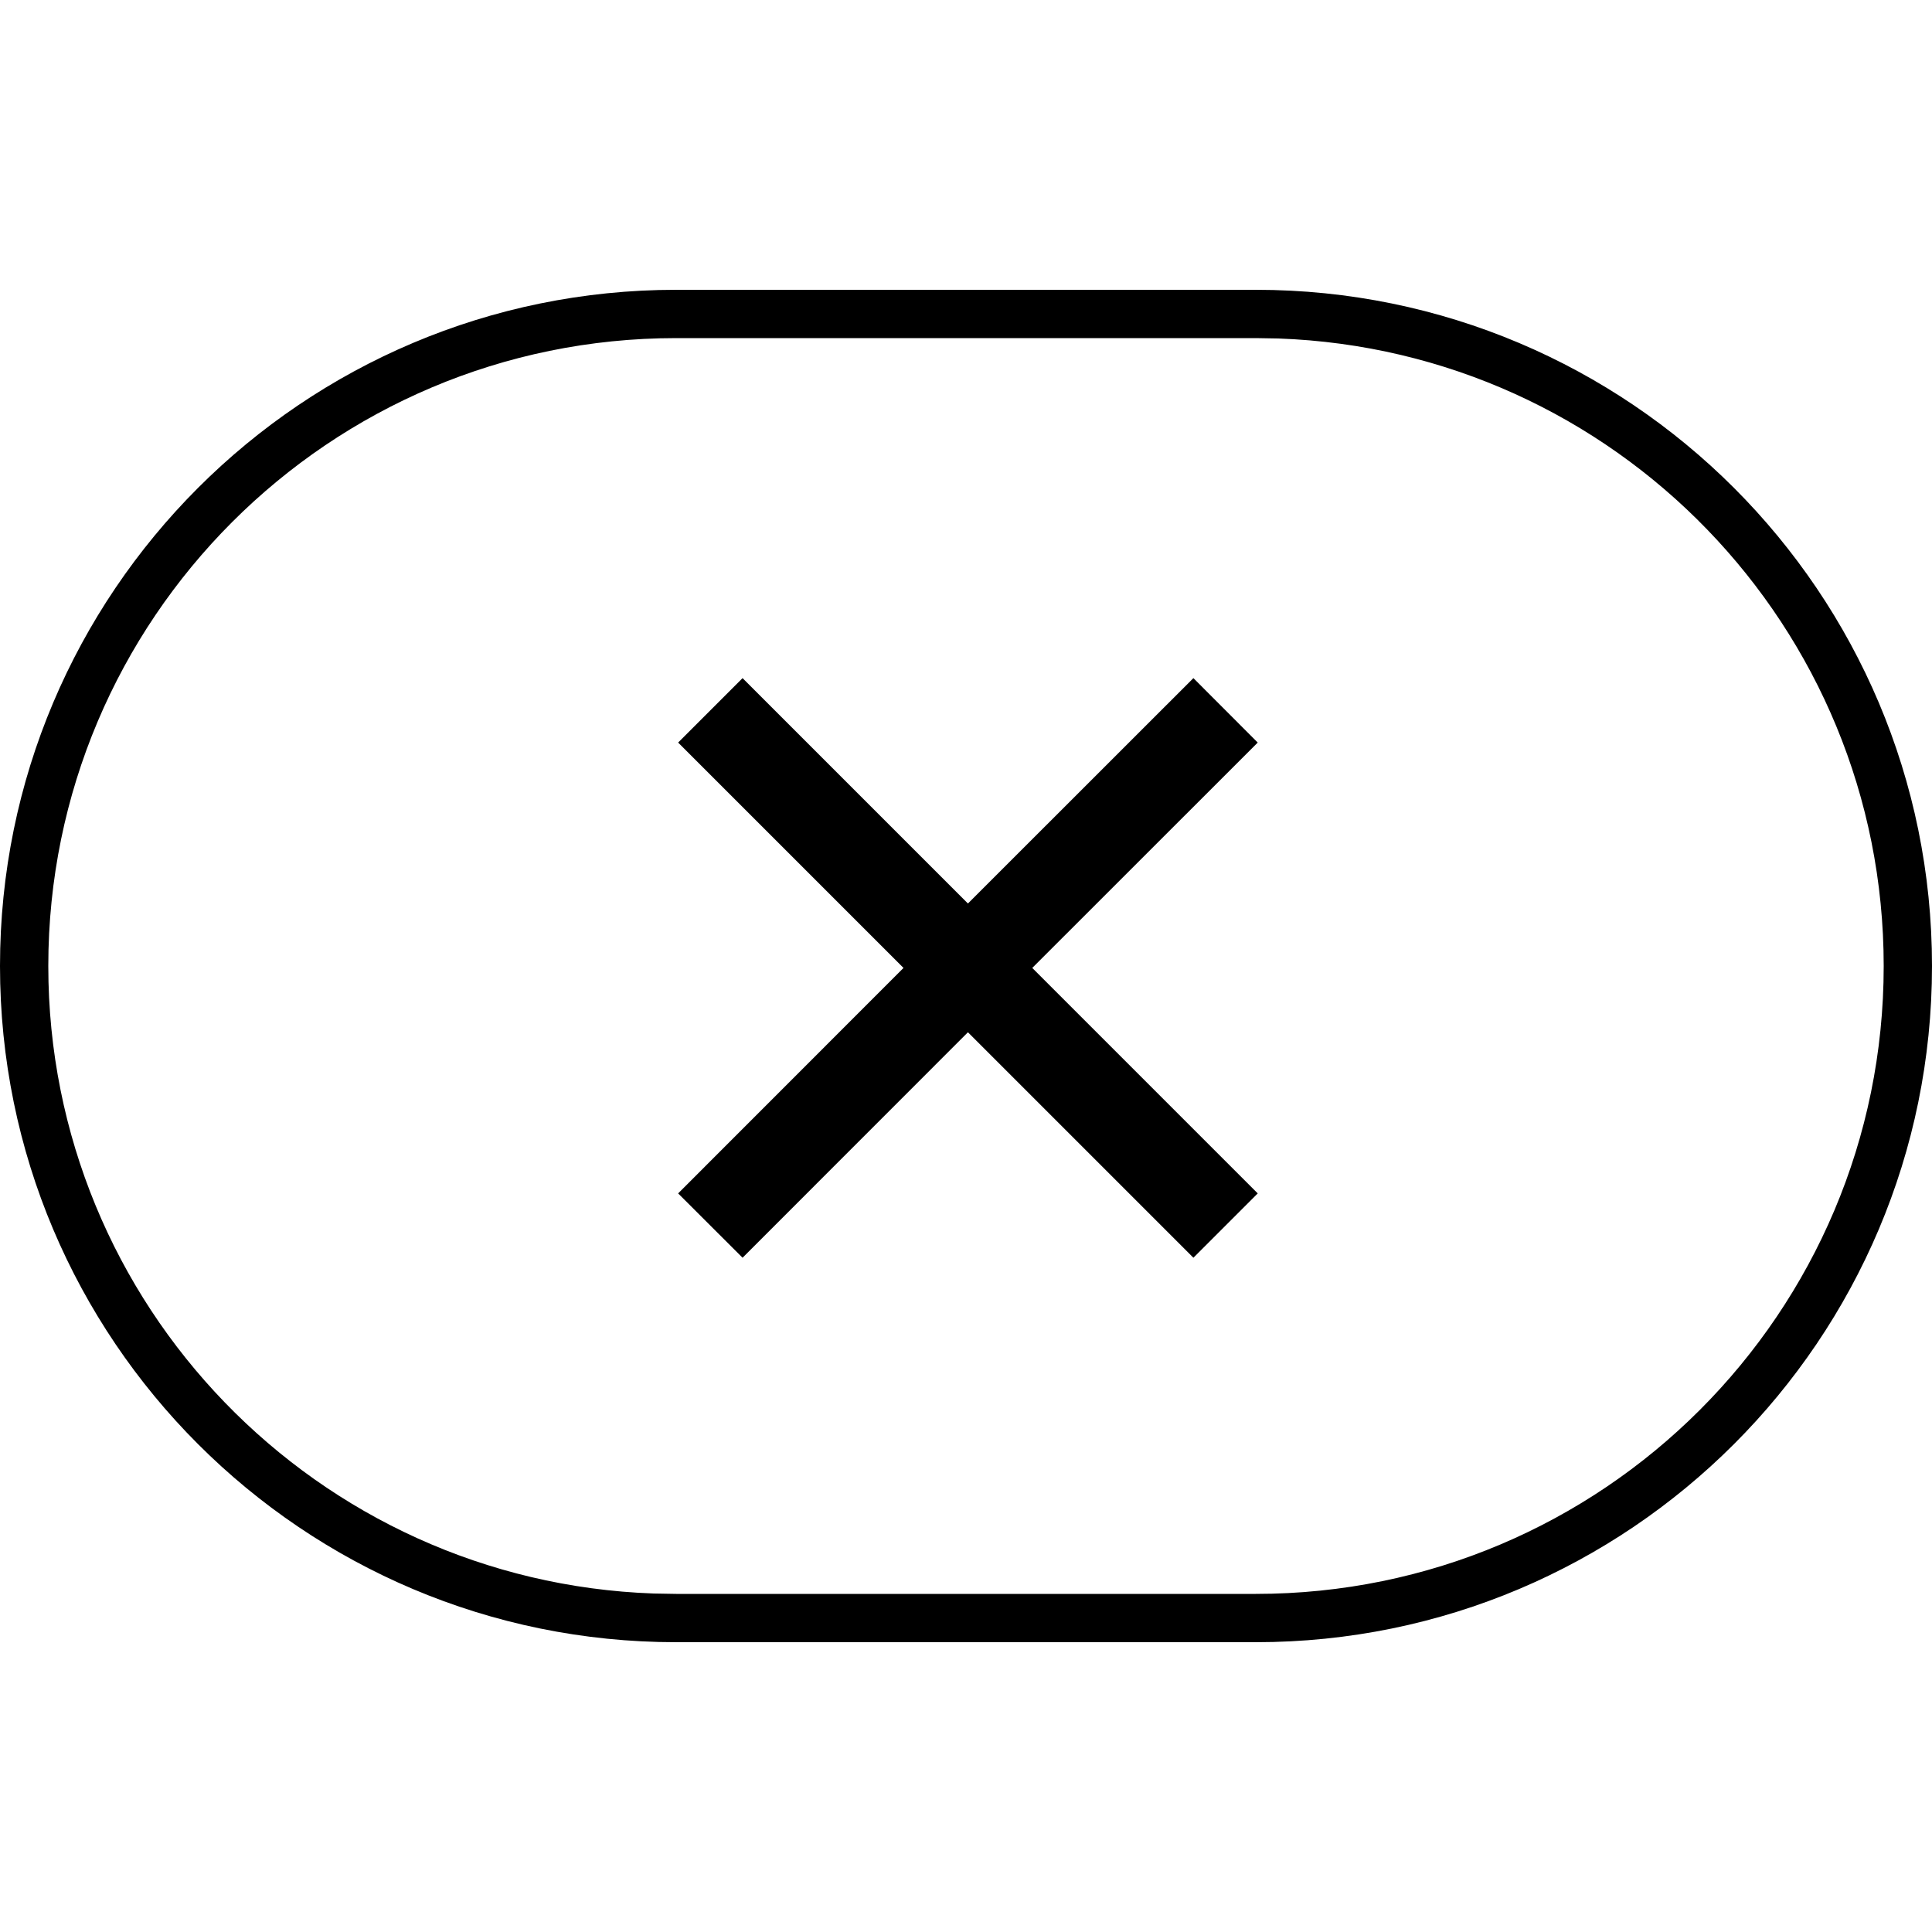 <?xml version="1.0" encoding="UTF-8"?>
<svg width="20px" height="20px" viewBox="0 0 20 20" version="1.1" xmlns="http://www.w3.org/2000/svg" xmlns:xlink="http://www.w3.org/1999/xlink">
    <title>编组 4</title>
    <g id="200622--发现内容" stroke="none" stroke-width="1" fill="none" fill-rule="evenodd">
        <g id="编组-12备份" transform="translate(0, 3)" fill="#000000">
            <path d="M13,0 C16.866,0 20,3.134 20,7 C20,10.866 16.866,14 13,14 L7,14 C3.134,14 0,10.866 0,7 C0,3.134 3.134,0 7,0 L13,0 Z M13,0.5 L7,0.5 C3.41,0.5 0.5,3.41 0.5,7 C0.5,10.512 3.285,13.373 6.767,13.496 L7,13.5 L13,13.5 C16.59,13.5 19.5,10.59 19.5,7 C19.5,3.488 16.715,0.627 13.233,0.504 L13,0.5 Z" id="矩形" fill-rule="nonzero"></path>
            <path d="M12.354,4.02 L13.02,4.687 L10.686,7.02 L13.02,9.354 L12.354,10.02 L10.02,7.686 L7.687,10.02 L7.02,9.354 L9.353,7.02 L7.02,4.687 L7.687,4.02 L10.02,6.353 L12.354,4.02 Z" id="形状结合"></path>
        </g>
    </g>
</svg>